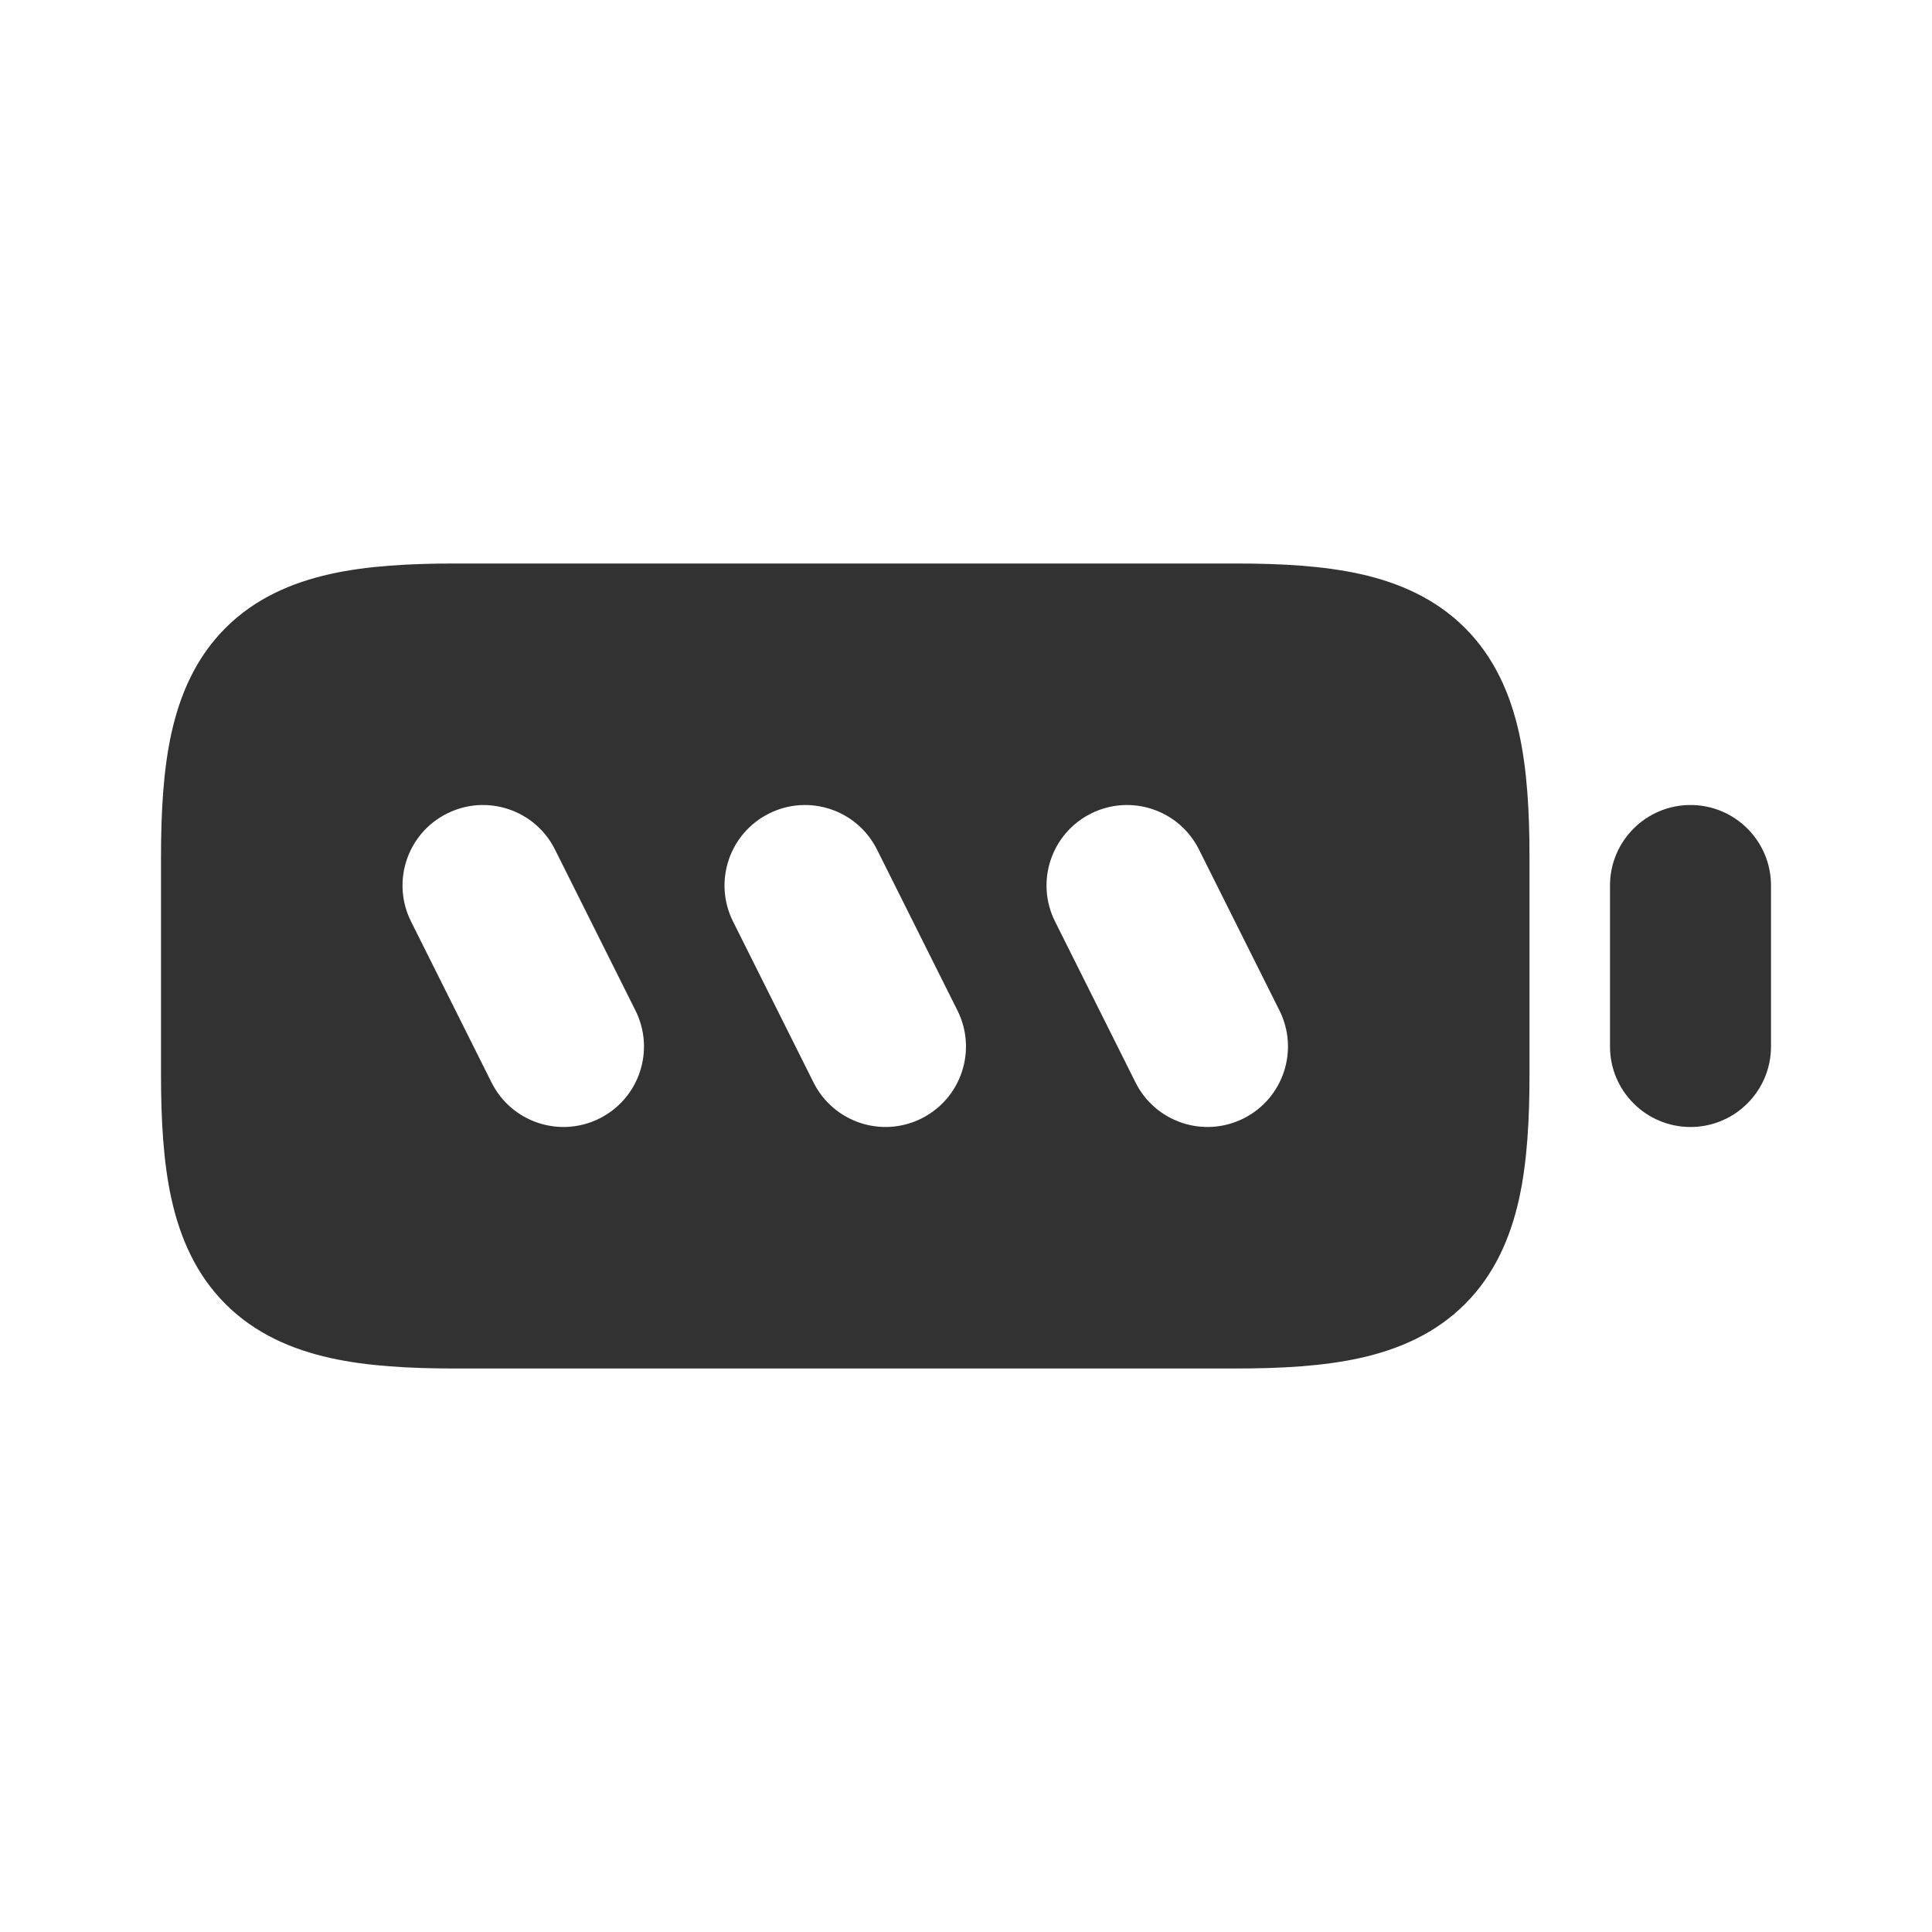 <svg width="24" height="24" viewBox="0 0 24 24" fill="none" xmlns="http://www.w3.org/2000/svg">
<rect width="24" height="24" fill="white"/>
<path fill-rule="evenodd" clip-rule="evenodd" d="M21 10C21.552 10 22 10.448 22 11V13C22 13.552 21.552 14 21 14C20.448 14 20 13.552 20 13V11C20 10.448 20.448 10 21 10Z" fill="#323232"/>
<path fill-rule="evenodd" clip-rule="evenodd" d="M5.656 7C5.086 7 4.56 7.029 4.101 7.131C3.631 7.236 3.172 7.43 2.801 7.801C2.43 8.172 2.236 8.631 2.131 9.101C2.029 9.56 2 10.086 2 10.656V13.344C2 13.914 2.029 14.44 2.131 14.899C2.236 15.369 2.43 15.828 2.801 16.199C3.172 16.57 3.631 16.764 4.101 16.869C4.56 16.971 5.086 17 5.656 17H15.344C15.914 17 16.44 16.971 16.899 16.869C17.369 16.764 17.828 16.57 18.199 16.199C18.57 15.828 18.764 15.369 18.869 14.899C18.971 14.44 19 13.914 19 13.344V10.656C19 10.086 18.971 9.56 18.869 9.101C18.764 8.631 18.57 8.172 18.199 7.801C17.828 7.43 17.369 7.236 16.899 7.131C16.44 7.029 15.914 7 15.344 7H5.656ZM6.894 10.553C6.647 10.059 6.047 9.859 5.553 10.106C5.059 10.353 4.859 10.953 5.106 11.447L6.106 13.447C6.353 13.941 6.953 14.141 7.447 13.894C7.941 13.647 8.141 13.047 7.894 12.553L6.894 10.553ZM9.553 10.106C10.047 9.859 10.647 10.059 10.894 10.553L11.894 12.553C12.141 13.047 11.941 13.647 11.447 13.894C10.953 14.141 10.353 13.941 10.106 13.447L9.106 11.447C8.859 10.953 9.059 10.353 9.553 10.106ZM14.894 10.553C14.647 10.059 14.047 9.859 13.553 10.106C13.059 10.353 12.859 10.953 13.106 11.447L14.106 13.447C14.353 13.941 14.953 14.141 15.447 13.894C15.941 13.647 16.141 13.047 15.894 12.553L14.894 10.553Z" fill="#323232"/>
</svg>
